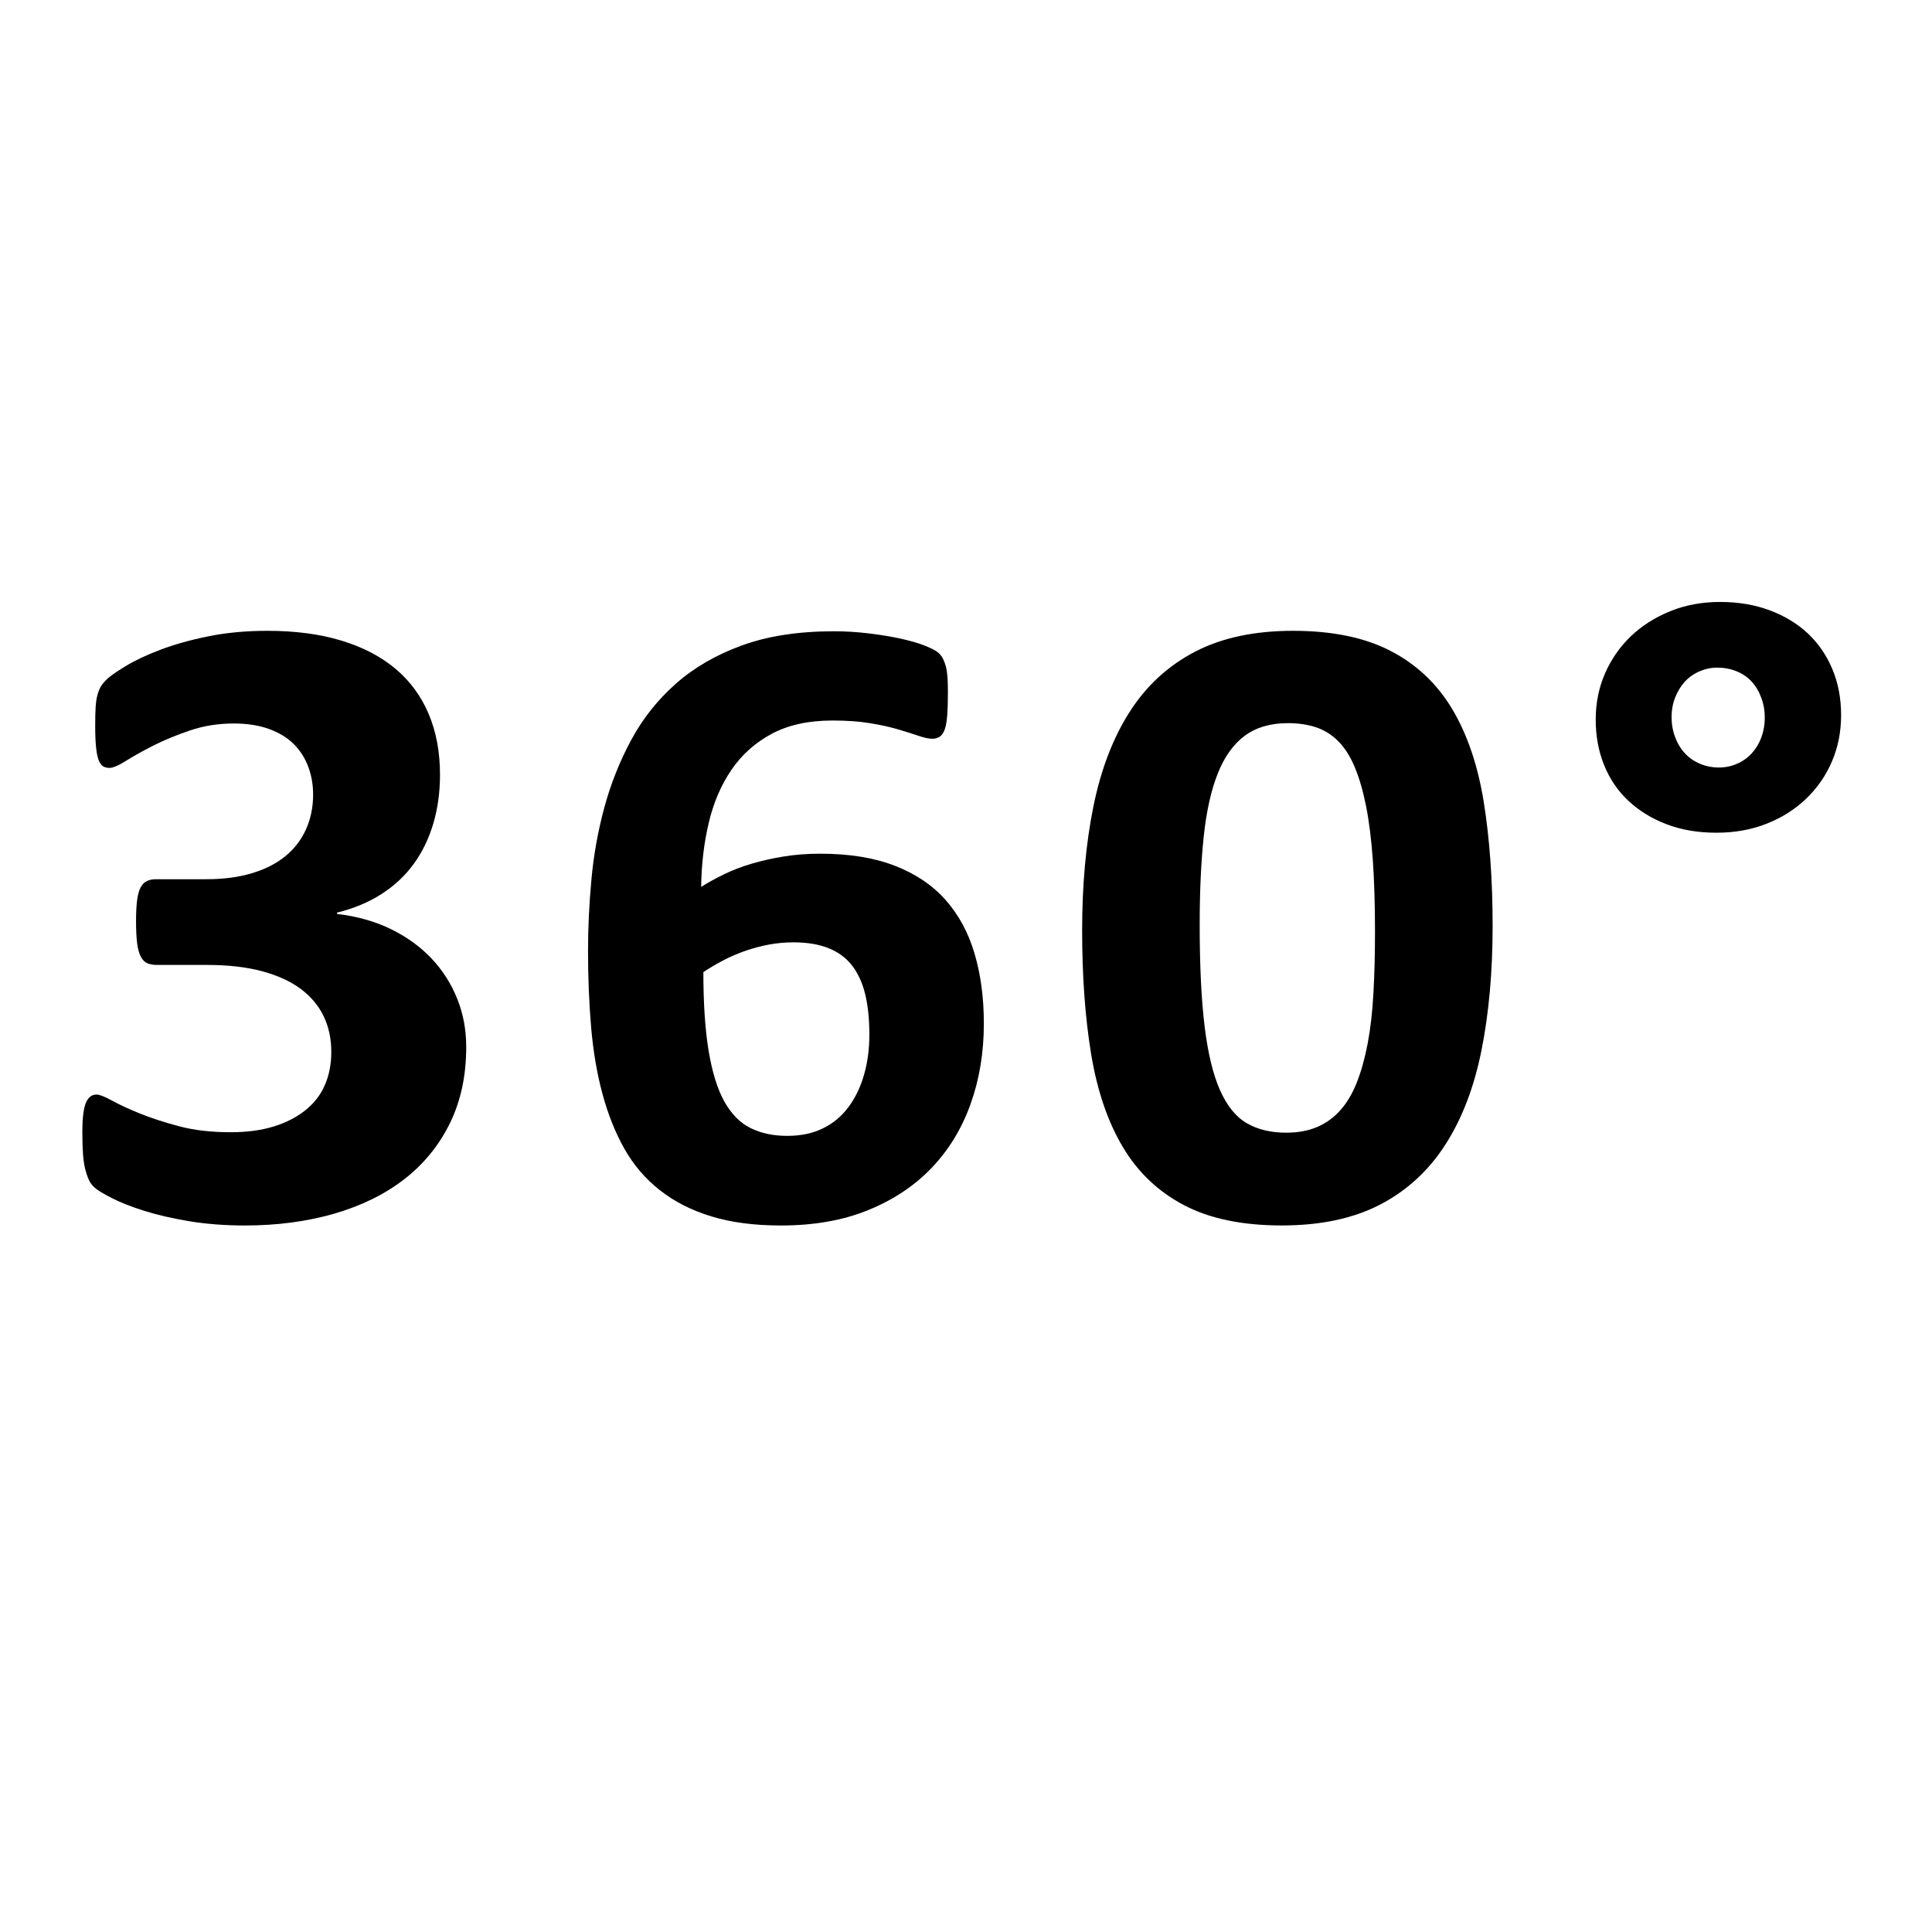 <svg xmlns="http://www.w3.org/2000/svg" xmlns:xlink="http://www.w3.org/1999/xlink" id="Laag_1" width="49.947" height="49.947" x="0" y="0" enable-background="new 0 0 49.947 49.947" version="1.1" viewBox="0 0 49.947 49.947" xml:space="preserve"><g><path d="M12.053,27.069c0,0.742-0.142,1.4-0.424,1.974c-0.283,0.573-0.677,1.056-1.182,1.446c-0.505,0.39-1.109,0.686-1.813,0.889 s-1.472,0.304-2.306,0.304c-0.505,0-0.979-0.036-1.423-0.108C4.462,31.5,4.07,31.411,3.73,31.304s-0.622-0.219-0.843-0.333 c-0.222-0.114-0.367-0.202-0.436-0.265C2.382,30.646,2.33,30.577,2.296,30.5c-0.035-0.076-0.065-0.166-0.092-0.27 c-0.027-0.103-0.046-0.233-0.058-0.39c-0.011-0.157-0.017-0.346-0.017-0.568c0-0.367,0.031-0.621,0.092-0.763 s0.153-0.212,0.275-0.212c0.076,0,0.208,0.051,0.396,0.154c0.187,0.104,0.426,0.215,0.717,0.333s0.631,0.229,1.021,0.333 c0.39,0.103,0.833,0.154,1.331,0.154c0.42,0,0.792-0.049,1.113-0.148s0.595-0.24,0.82-0.42s0.394-0.396,0.505-0.653 s0.166-0.541,0.166-0.854c0-0.344-0.067-0.654-0.201-0.93s-0.333-0.51-0.596-0.705c-0.264-0.195-0.597-0.346-0.999-0.454 c-0.401-0.107-0.874-0.161-1.417-0.161H4.068c-0.1,0-0.184-0.013-0.252-0.04s-0.126-0.082-0.172-0.167 c-0.046-0.084-0.079-0.201-0.098-0.35c-0.019-0.149-0.029-0.342-0.029-0.58c0-0.222,0.01-0.403,0.029-0.545s0.05-0.25,0.092-0.327 c0.042-0.076,0.096-0.13,0.161-0.161c0.065-0.03,0.144-0.046,0.235-0.046H5.33c0.443,0,0.837-0.051,1.182-0.155 c0.344-0.103,0.633-0.25,0.866-0.441c0.233-0.191,0.411-0.423,0.533-0.694s0.184-0.572,0.184-0.9c0-0.252-0.042-0.492-0.126-0.717 c-0.084-0.226-0.208-0.42-0.373-0.585s-0.377-0.294-0.637-0.39c-0.26-0.096-0.566-0.144-0.918-0.144 c-0.397,0-0.772,0.06-1.124,0.178c-0.352,0.119-0.667,0.249-0.947,0.39c-0.279,0.142-0.516,0.274-0.711,0.396 c-0.195,0.123-0.339,0.184-0.431,0.184c-0.061,0-0.115-0.013-0.161-0.04c-0.045-0.027-0.084-0.079-0.114-0.155 c-0.031-0.076-0.054-0.187-0.069-0.333c-0.016-0.145-0.023-0.333-0.023-0.562c0-0.191,0.003-0.35,0.011-0.476 c0.007-0.126,0.023-0.231,0.046-0.315c0.023-0.084,0.052-0.157,0.086-0.218c0.035-0.061,0.09-0.128,0.167-0.201 c0.076-0.073,0.233-0.182,0.47-0.327c0.237-0.145,0.536-0.287,0.895-0.424s0.774-0.254,1.245-0.35 c0.471-0.095,0.981-0.143,1.532-0.143c0.719,0,1.355,0.084,1.91,0.252c0.555,0.168,1.021,0.411,1.4,0.729 c0.378,0.317,0.665,0.708,0.86,1.17c0.195,0.463,0.292,0.985,0.292,1.566c0,0.452-0.057,0.872-0.172,1.262 s-0.283,0.738-0.505,1.044c-0.222,0.306-0.499,0.566-0.832,0.78c-0.333,0.214-0.717,0.375-1.153,0.482v0.034 c0.52,0.062,0.987,0.193,1.399,0.396c0.413,0.203,0.763,0.457,1.05,0.763c0.287,0.306,0.507,0.652,0.66,1.039 C11.977,26.212,12.053,26.626,12.053,27.069z"/><path d="M25.435,26.462c0,0.75-0.115,1.443-0.344,2.082s-0.566,1.189-1.009,1.652c-0.444,0.463-0.991,0.826-1.641,1.09 c-0.65,0.264-1.4,0.396-2.249,0.396c-0.688,0-1.289-0.078-1.801-0.235c-0.513-0.156-0.957-0.382-1.331-0.677 c-0.375-0.294-0.681-0.651-0.918-1.072c-0.237-0.421-0.426-0.896-0.568-1.423s-0.239-1.102-0.292-1.721s-0.08-1.277-0.08-1.974 c0-0.581,0.028-1.189,0.086-1.824c0.057-0.635,0.168-1.258,0.333-1.87s0.396-1.195,0.694-1.75c0.298-0.554,0.683-1.04,1.153-1.457 c0.47-0.417,1.04-0.748,1.709-0.992s1.463-0.367,2.381-0.367c0.291,0,0.583,0.017,0.877,0.052c0.294,0.034,0.568,0.079,0.82,0.132 c0.252,0.054,0.466,0.115,0.643,0.184c0.176,0.069,0.292,0.128,0.35,0.178c0.058,0.05,0.102,0.105,0.132,0.167 c0.03,0.061,0.055,0.128,0.074,0.201s0.033,0.163,0.041,0.27c0.007,0.107,0.011,0.237,0.011,0.39c0,0.237-0.006,0.434-0.017,0.591 c-0.012,0.157-0.033,0.279-0.063,0.367c-0.031,0.088-0.073,0.151-0.126,0.189c-0.054,0.038-0.119,0.057-0.195,0.057 c-0.092,0-0.21-0.024-0.356-0.075c-0.145-0.049-0.321-0.105-0.528-0.166c-0.206-0.061-0.449-0.115-0.729-0.161 s-0.602-0.069-0.969-0.069c-0.62,0-1.144,0.115-1.572,0.344s-0.776,0.541-1.044,0.935c-0.268,0.394-0.463,0.851-0.585,1.371 c-0.123,0.521-0.188,1.071-0.195,1.652c0.168-0.107,0.361-0.214,0.58-0.321c0.218-0.107,0.455-0.199,0.711-0.275 c0.256-0.076,0.534-0.14,0.832-0.189c0.298-0.049,0.616-0.074,0.952-0.074c0.75,0,1.392,0.103,1.927,0.31 c0.536,0.207,0.974,0.501,1.314,0.883c0.34,0.383,0.591,0.845,0.751,1.388C25.355,25.192,25.435,25.796,25.435,26.462z M22.475,26.749c0-0.391-0.034-0.732-0.103-1.027c-0.069-0.294-0.18-0.543-0.333-0.746c-0.153-0.203-0.355-0.355-0.608-0.459 c-0.252-0.103-0.559-0.155-0.918-0.155c-0.214,0-0.424,0.019-0.631,0.057c-0.207,0.039-0.409,0.092-0.608,0.161 c-0.199,0.069-0.39,0.151-0.574,0.247c-0.184,0.096-0.355,0.197-0.516,0.304c0,0.818,0.046,1.501,0.138,2.048 s0.227,0.98,0.407,1.303c0.18,0.32,0.405,0.549,0.677,0.682c0.271,0.135,0.587,0.201,0.946,0.201c0.352,0,0.66-0.064,0.924-0.195 c0.264-0.129,0.483-0.312,0.66-0.551c0.176-0.236,0.31-0.514,0.401-0.832C22.429,27.47,22.475,27.124,22.475,26.749z"/><path d="M38.588,23.938c0,1.186-0.096,2.256-0.287,3.211c-0.191,0.957-0.503,1.771-0.936,2.444 c-0.432,0.673-0.994,1.189-1.687,1.549c-0.691,0.359-1.539,0.539-2.541,0.539c-1.017,0-1.858-0.174-2.523-0.522 c-0.666-0.348-1.193-0.848-1.584-1.502c-0.39-0.654-0.663-1.453-0.82-2.398c-0.156-0.944-0.234-2.013-0.234-3.207 c0-1.178,0.097-2.247,0.292-3.207c0.195-0.959,0.509-1.776,0.941-2.449c0.432-0.673,0.994-1.189,1.687-1.549 c0.691-0.359,1.535-0.539,2.529-0.539c1.018,0,1.86,0.174,2.529,0.522c0.67,0.348,1.199,0.849,1.59,1.503 c0.39,0.654,0.661,1.453,0.814,2.397C38.51,21.676,38.588,22.745,38.588,23.938z M35.547,24.087c0-0.704-0.019-1.325-0.057-1.864 c-0.039-0.539-0.098-1.008-0.178-1.405c-0.081-0.398-0.181-0.734-0.299-1.01s-0.262-0.495-0.43-0.66 c-0.169-0.165-0.36-0.281-0.574-0.35s-0.451-0.103-0.711-0.103c-0.451,0-0.824,0.109-1.119,0.327 c-0.294,0.218-0.527,0.545-0.699,0.981c-0.173,0.436-0.293,0.979-0.361,1.629c-0.069,0.65-0.104,1.407-0.104,2.271 c0,1.056,0.042,1.93,0.126,2.621c0.084,0.693,0.216,1.244,0.396,1.652c0.18,0.409,0.411,0.696,0.694,0.861 c0.283,0.164,0.623,0.246,1.021,0.246c0.298,0,0.562-0.048,0.791-0.144s0.431-0.239,0.603-0.431 c0.172-0.19,0.315-0.432,0.431-0.723c0.114-0.29,0.208-0.627,0.281-1.01c0.072-0.382,0.122-0.814,0.148-1.296 C35.534,25.2,35.547,24.668,35.547,24.087z"/><path d="M47.597,18.488c0,0.428-0.078,0.826-0.235,1.193c-0.156,0.367-0.378,0.688-0.665,0.964s-0.627,0.492-1.021,0.648 c-0.394,0.157-0.828,0.235-1.302,0.235c-0.475,0-0.902-0.072-1.285-0.218c-0.383-0.145-0.711-0.346-0.986-0.603 c-0.275-0.256-0.486-0.564-0.631-0.923c-0.146-0.359-0.219-0.753-0.219-1.182s0.081-0.826,0.241-1.193 c0.161-0.367,0.383-0.686,0.665-0.958c0.283-0.271,0.622-0.487,1.016-0.648s0.824-0.241,1.291-0.241 c0.474,0,0.904,0.073,1.29,0.218c0.387,0.146,0.716,0.346,0.987,0.602c0.271,0.256,0.481,0.564,0.631,0.924 S47.597,18.06,47.597,18.488z M45.624,18.557c0-0.184-0.03-0.357-0.092-0.522c-0.061-0.165-0.145-0.304-0.252-0.419 s-0.237-0.203-0.391-0.264c-0.152-0.061-0.317-0.092-0.493-0.092c-0.16,0-0.315,0.033-0.464,0.098 c-0.149,0.065-0.275,0.155-0.379,0.27s-0.186,0.25-0.247,0.407s-0.092,0.323-0.092,0.499c0,0.184,0.03,0.357,0.092,0.522 s0.146,0.304,0.253,0.419c0.106,0.115,0.236,0.205,0.39,0.27s0.317,0.097,0.493,0.097c0.161,0,0.315-0.032,0.465-0.097 s0.277-0.157,0.385-0.275c0.106-0.119,0.189-0.256,0.246-0.413C45.595,18.899,45.624,18.733,45.624,18.557z"/></g></svg>